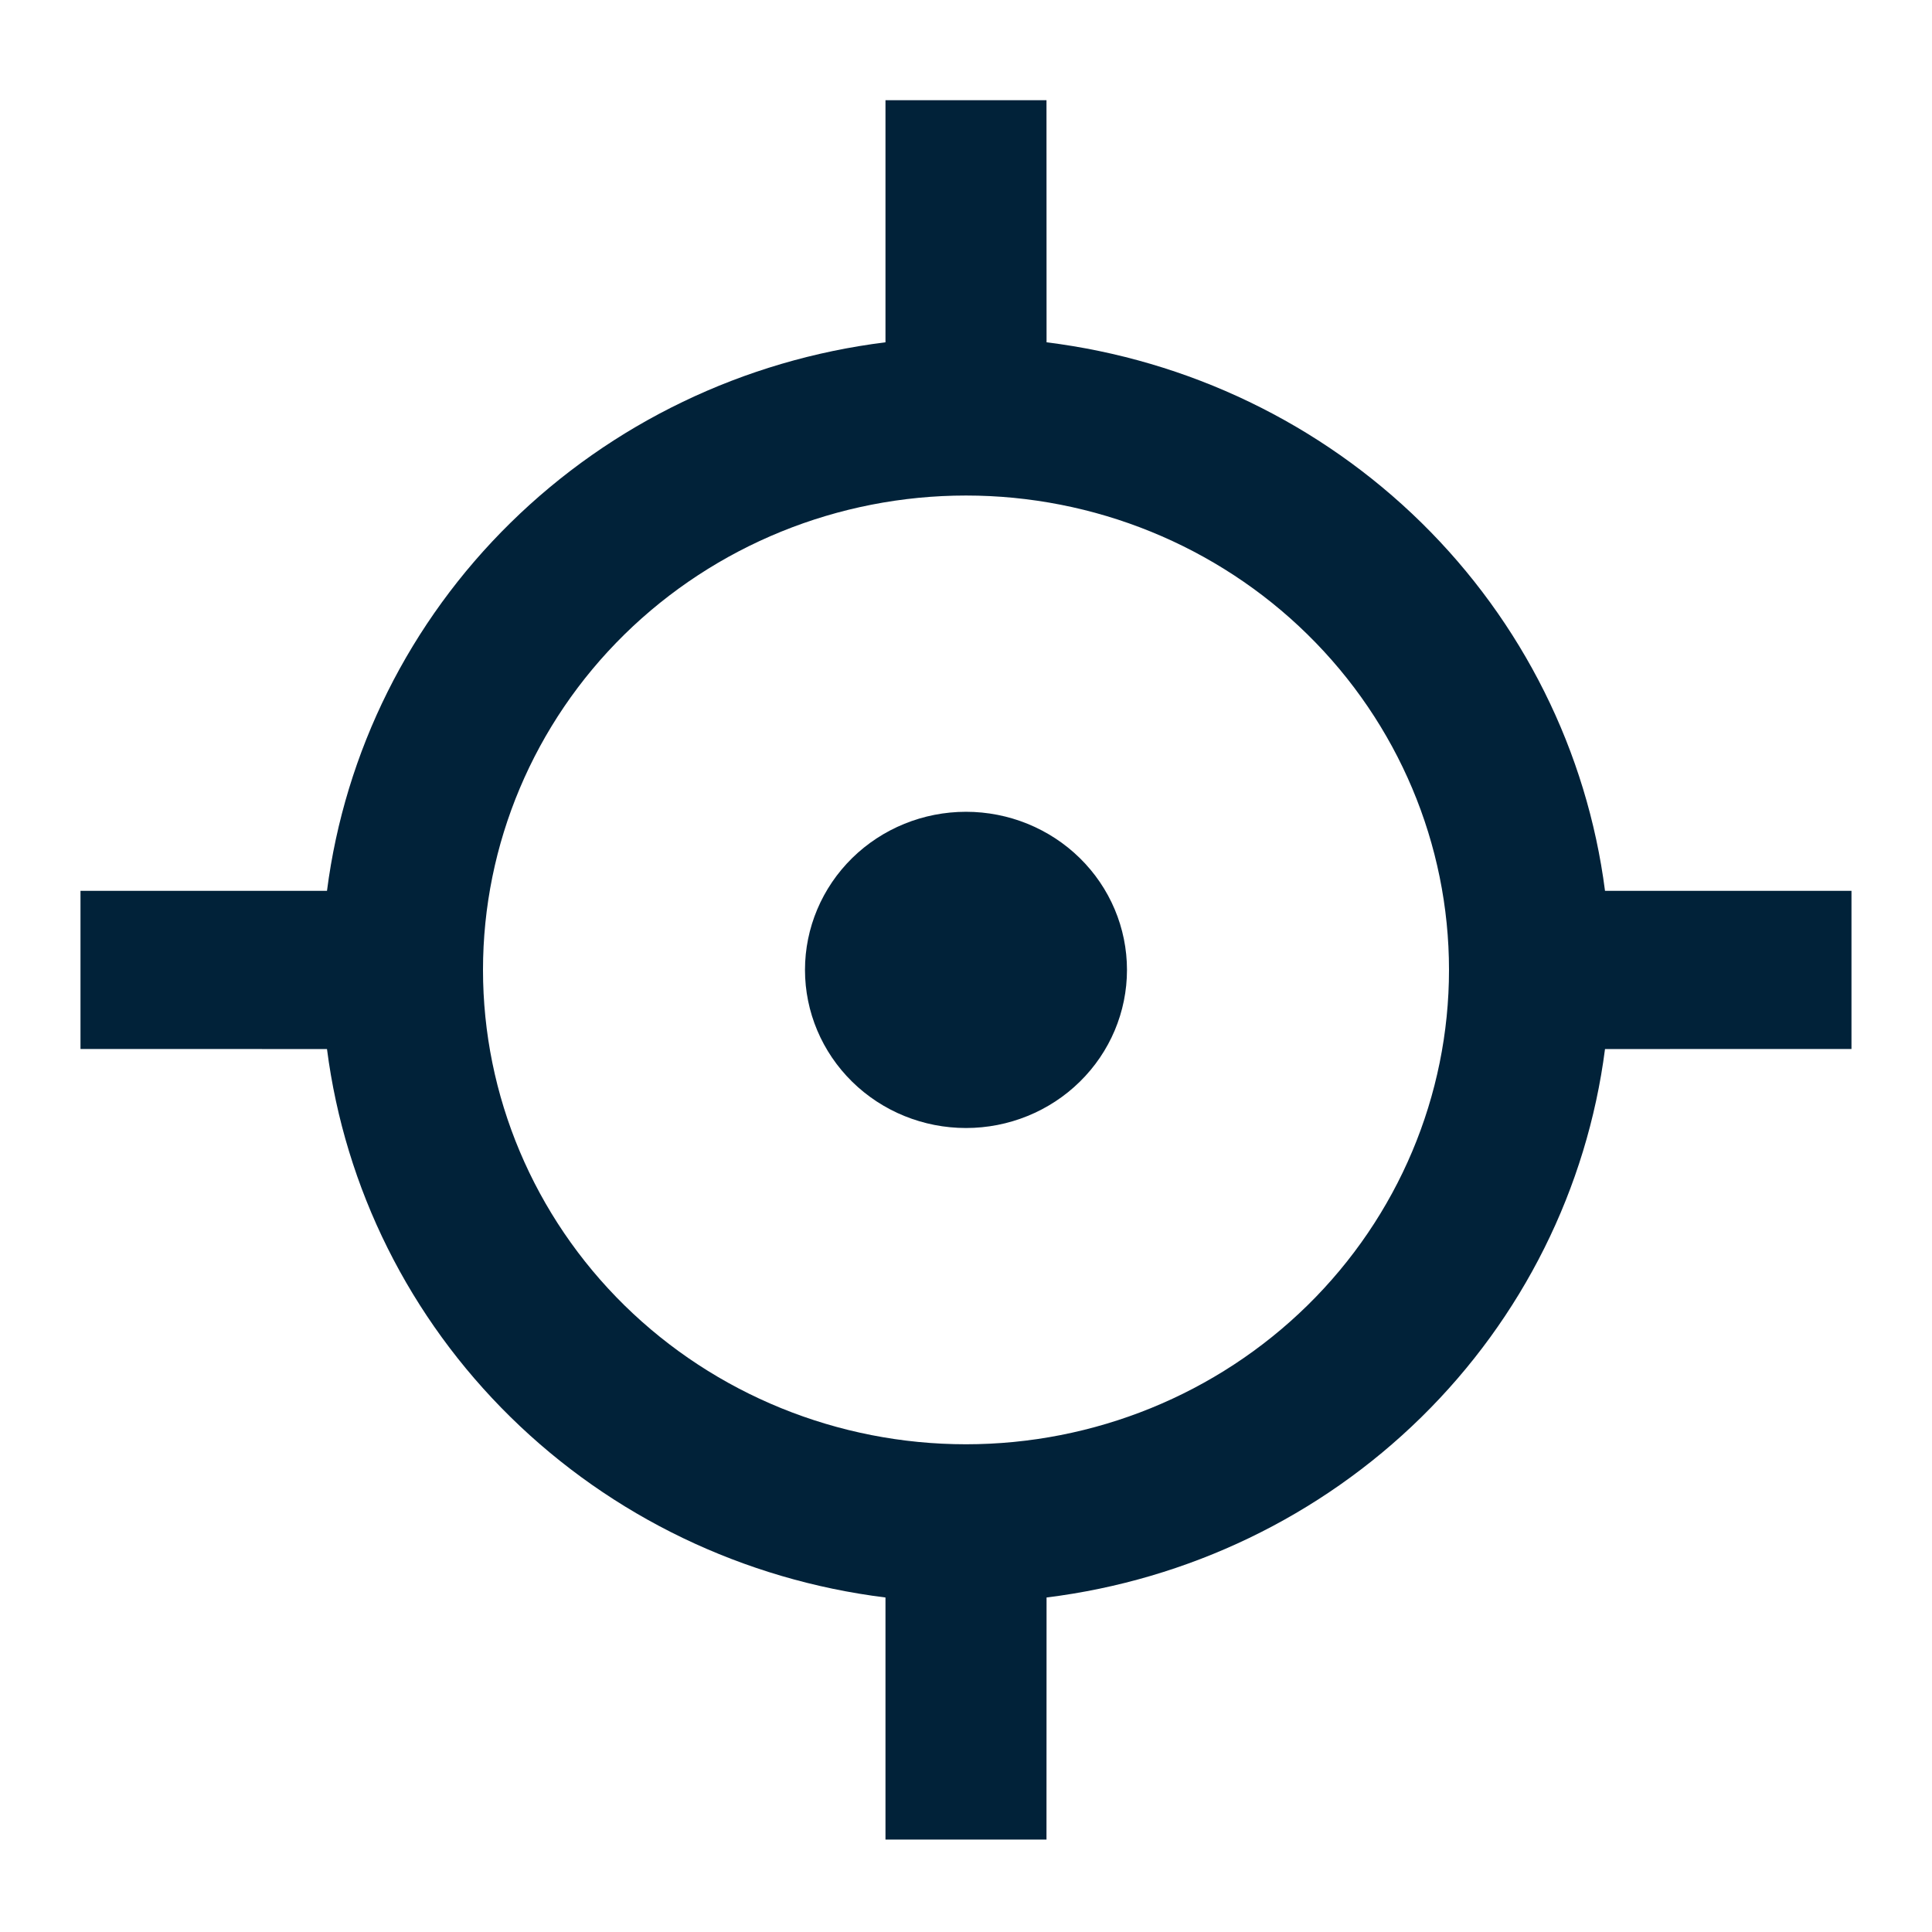<svg width="56" height="56" viewBox="0 0 56 56" fill="none" xmlns="http://www.w3.org/2000/svg">
<path d="M30.333 2.905L30.335 9.922C34.447 10.432 38.269 12.272 41.2 15.15C44.13 18.029 46.002 21.783 46.522 25.821H53.666V30.405L46.522 30.407C46.002 34.445 44.129 38.199 41.199 41.077C38.269 43.955 34.447 45.794 30.335 46.304L30.333 53.321H25.666V46.304C21.554 45.794 17.732 43.956 14.801 41.077C11.87 38.199 9.998 34.446 9.478 30.407L2.333 30.405V25.821H9.478C9.997 21.783 11.87 18.028 14.801 15.15C17.732 12.271 21.554 10.432 25.666 9.922V2.905H30.333ZM28 14.363C24.287 14.363 20.726 15.812 18.1 18.39C15.475 20.969 14 24.466 14 28.113C14 31.76 15.475 35.257 18.1 37.836C20.726 40.414 24.287 41.863 28 41.863C31.713 41.863 35.274 40.414 37.899 37.836C40.525 35.257 42 31.76 42 28.113C42 24.466 40.525 20.969 37.899 18.39C35.274 15.812 31.713 14.363 28 14.363ZM28 23.53C29.237 23.53 30.424 24.013 31.299 24.872C32.175 25.732 32.666 26.898 32.666 28.113C32.666 29.329 32.175 30.494 31.299 31.354C30.424 32.214 29.237 32.696 28 32.696C26.762 32.696 25.575 32.214 24.7 31.354C23.825 30.494 23.333 29.329 23.333 28.113C23.333 26.898 23.825 25.732 24.7 24.872C25.575 24.013 26.762 23.53 28 23.53Z" fill="#012239"/>
</svg>
